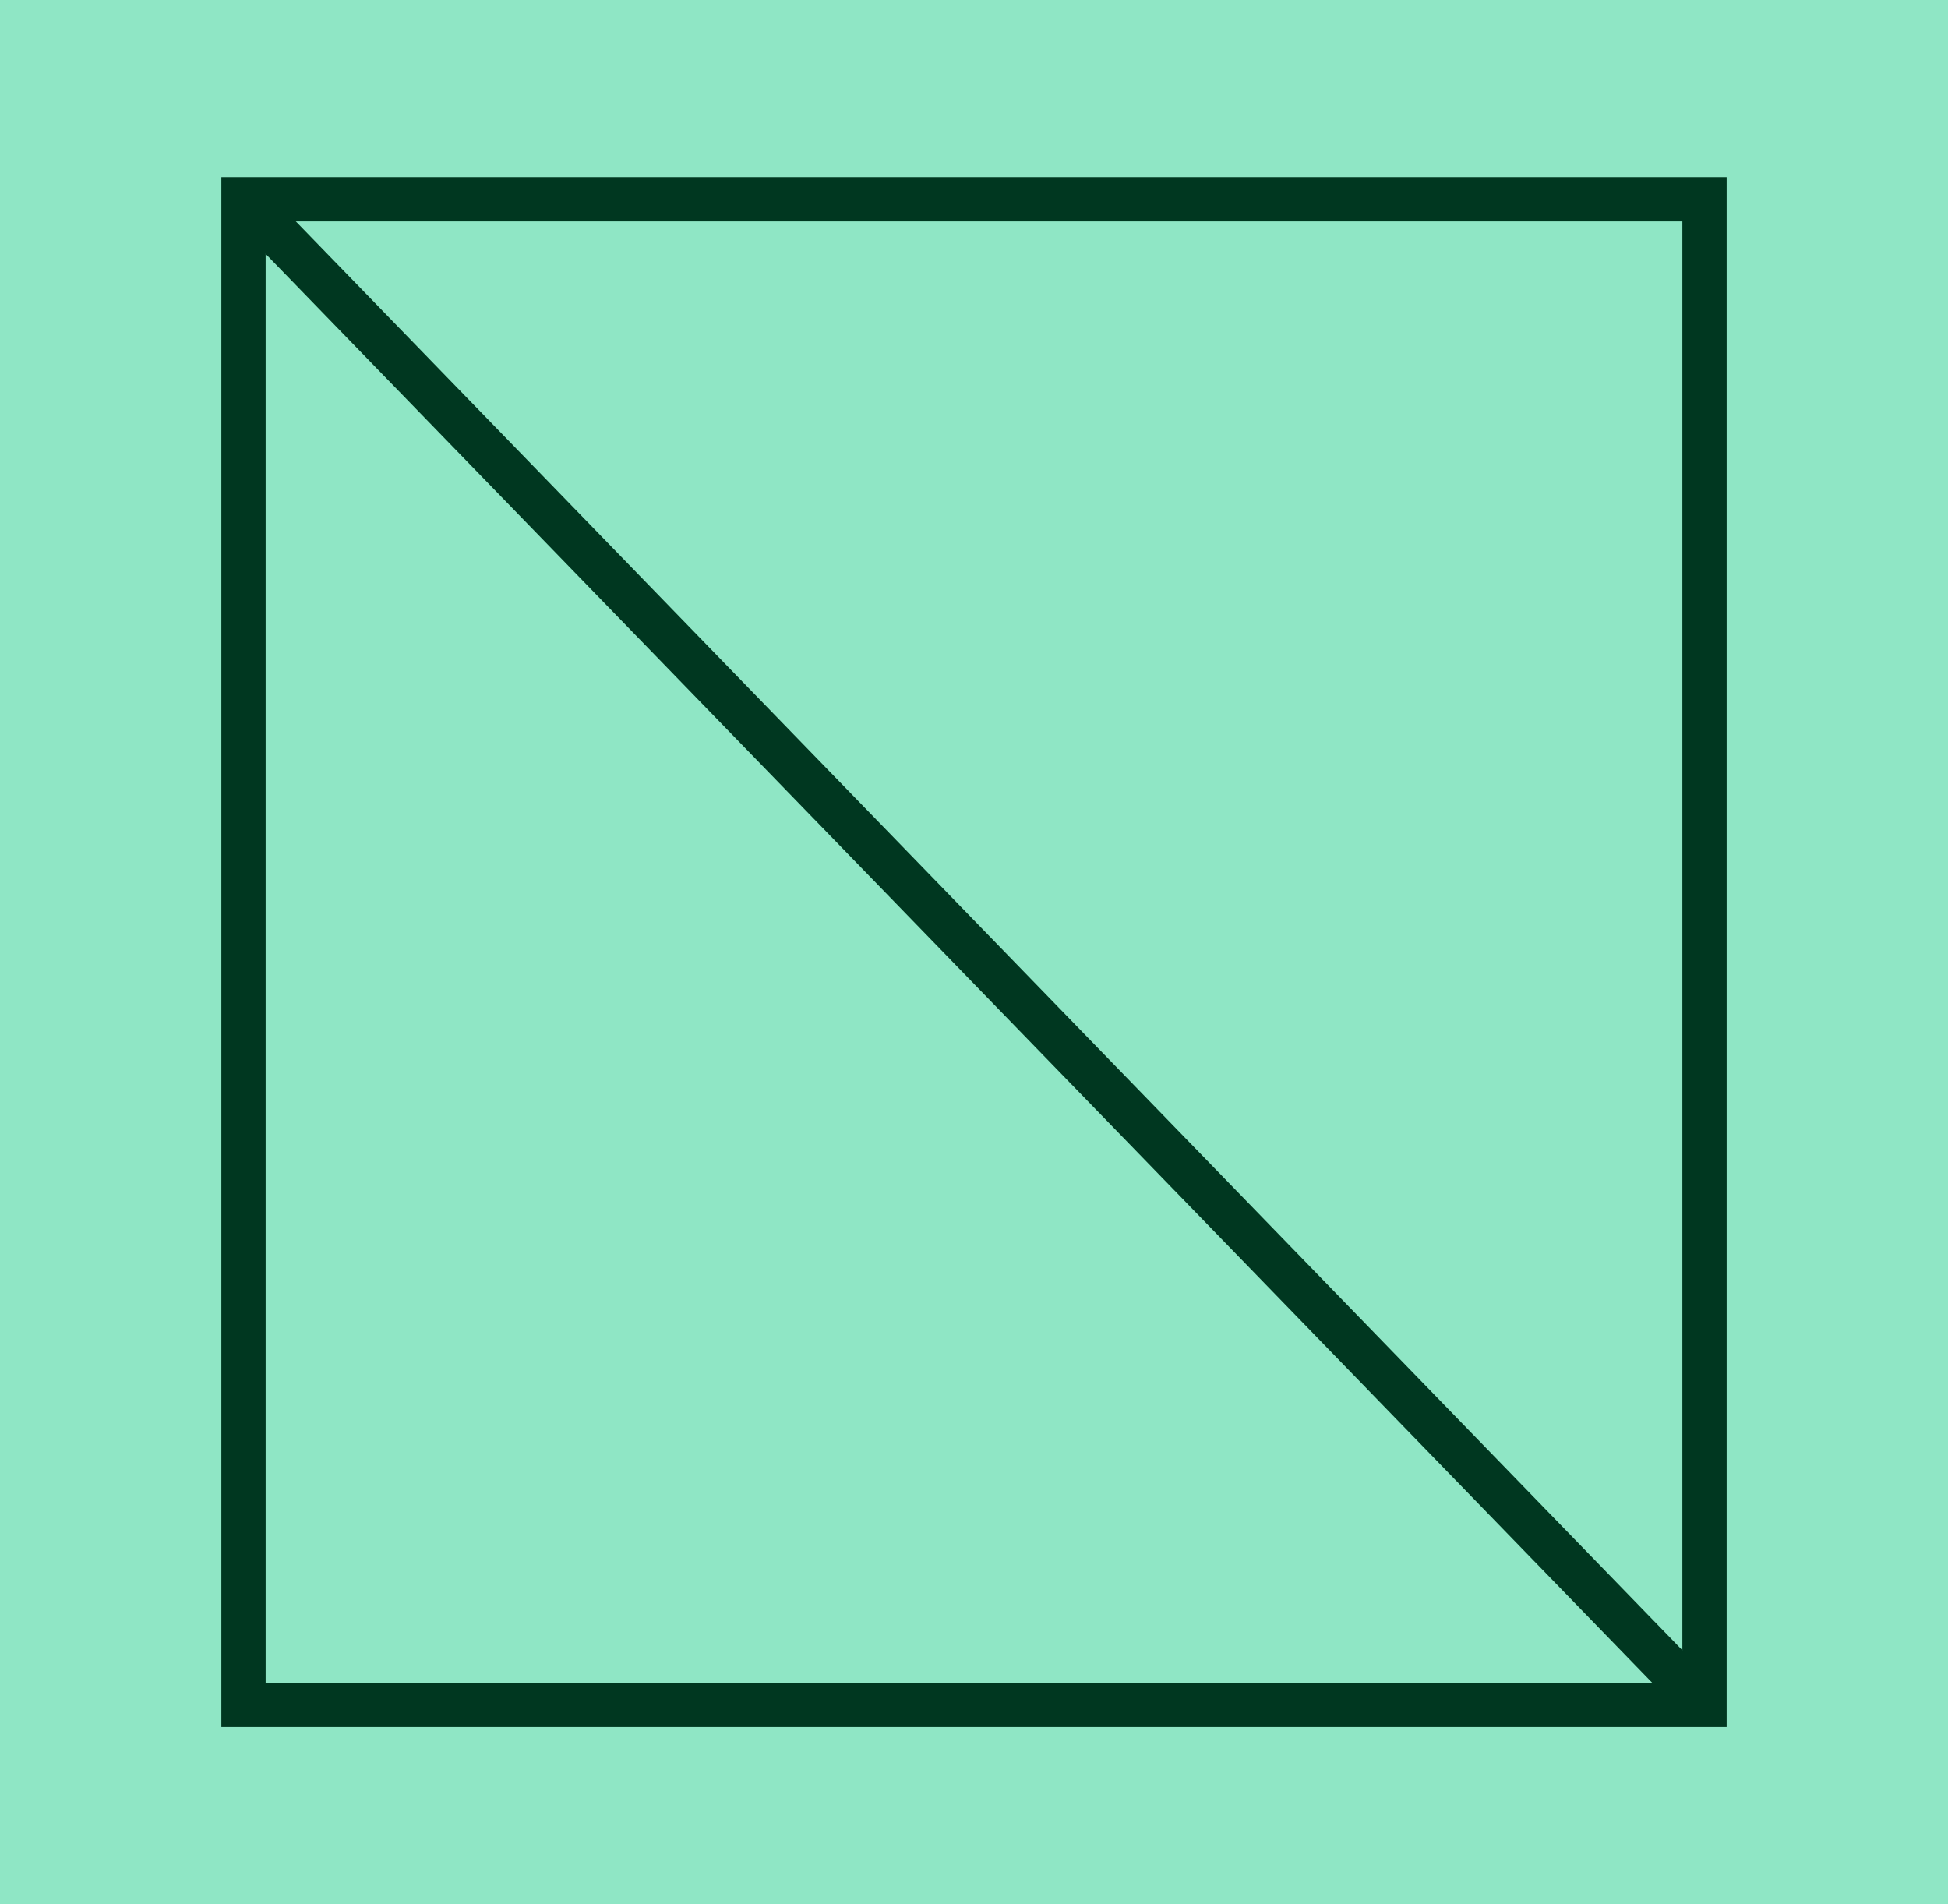 <svg width="44" height="43" viewBox="0 0 44 43" fill="none" xmlns="http://www.w3.org/2000/svg">
<rect width="44" height="43" fill="#8FE6C5"/>
<rect x="5.5" y="4.5" width="33" height="34" stroke="#003720"/>
<path d="M5.5 4.5L38.5 38.5" stroke="#003720"/>
</svg>
